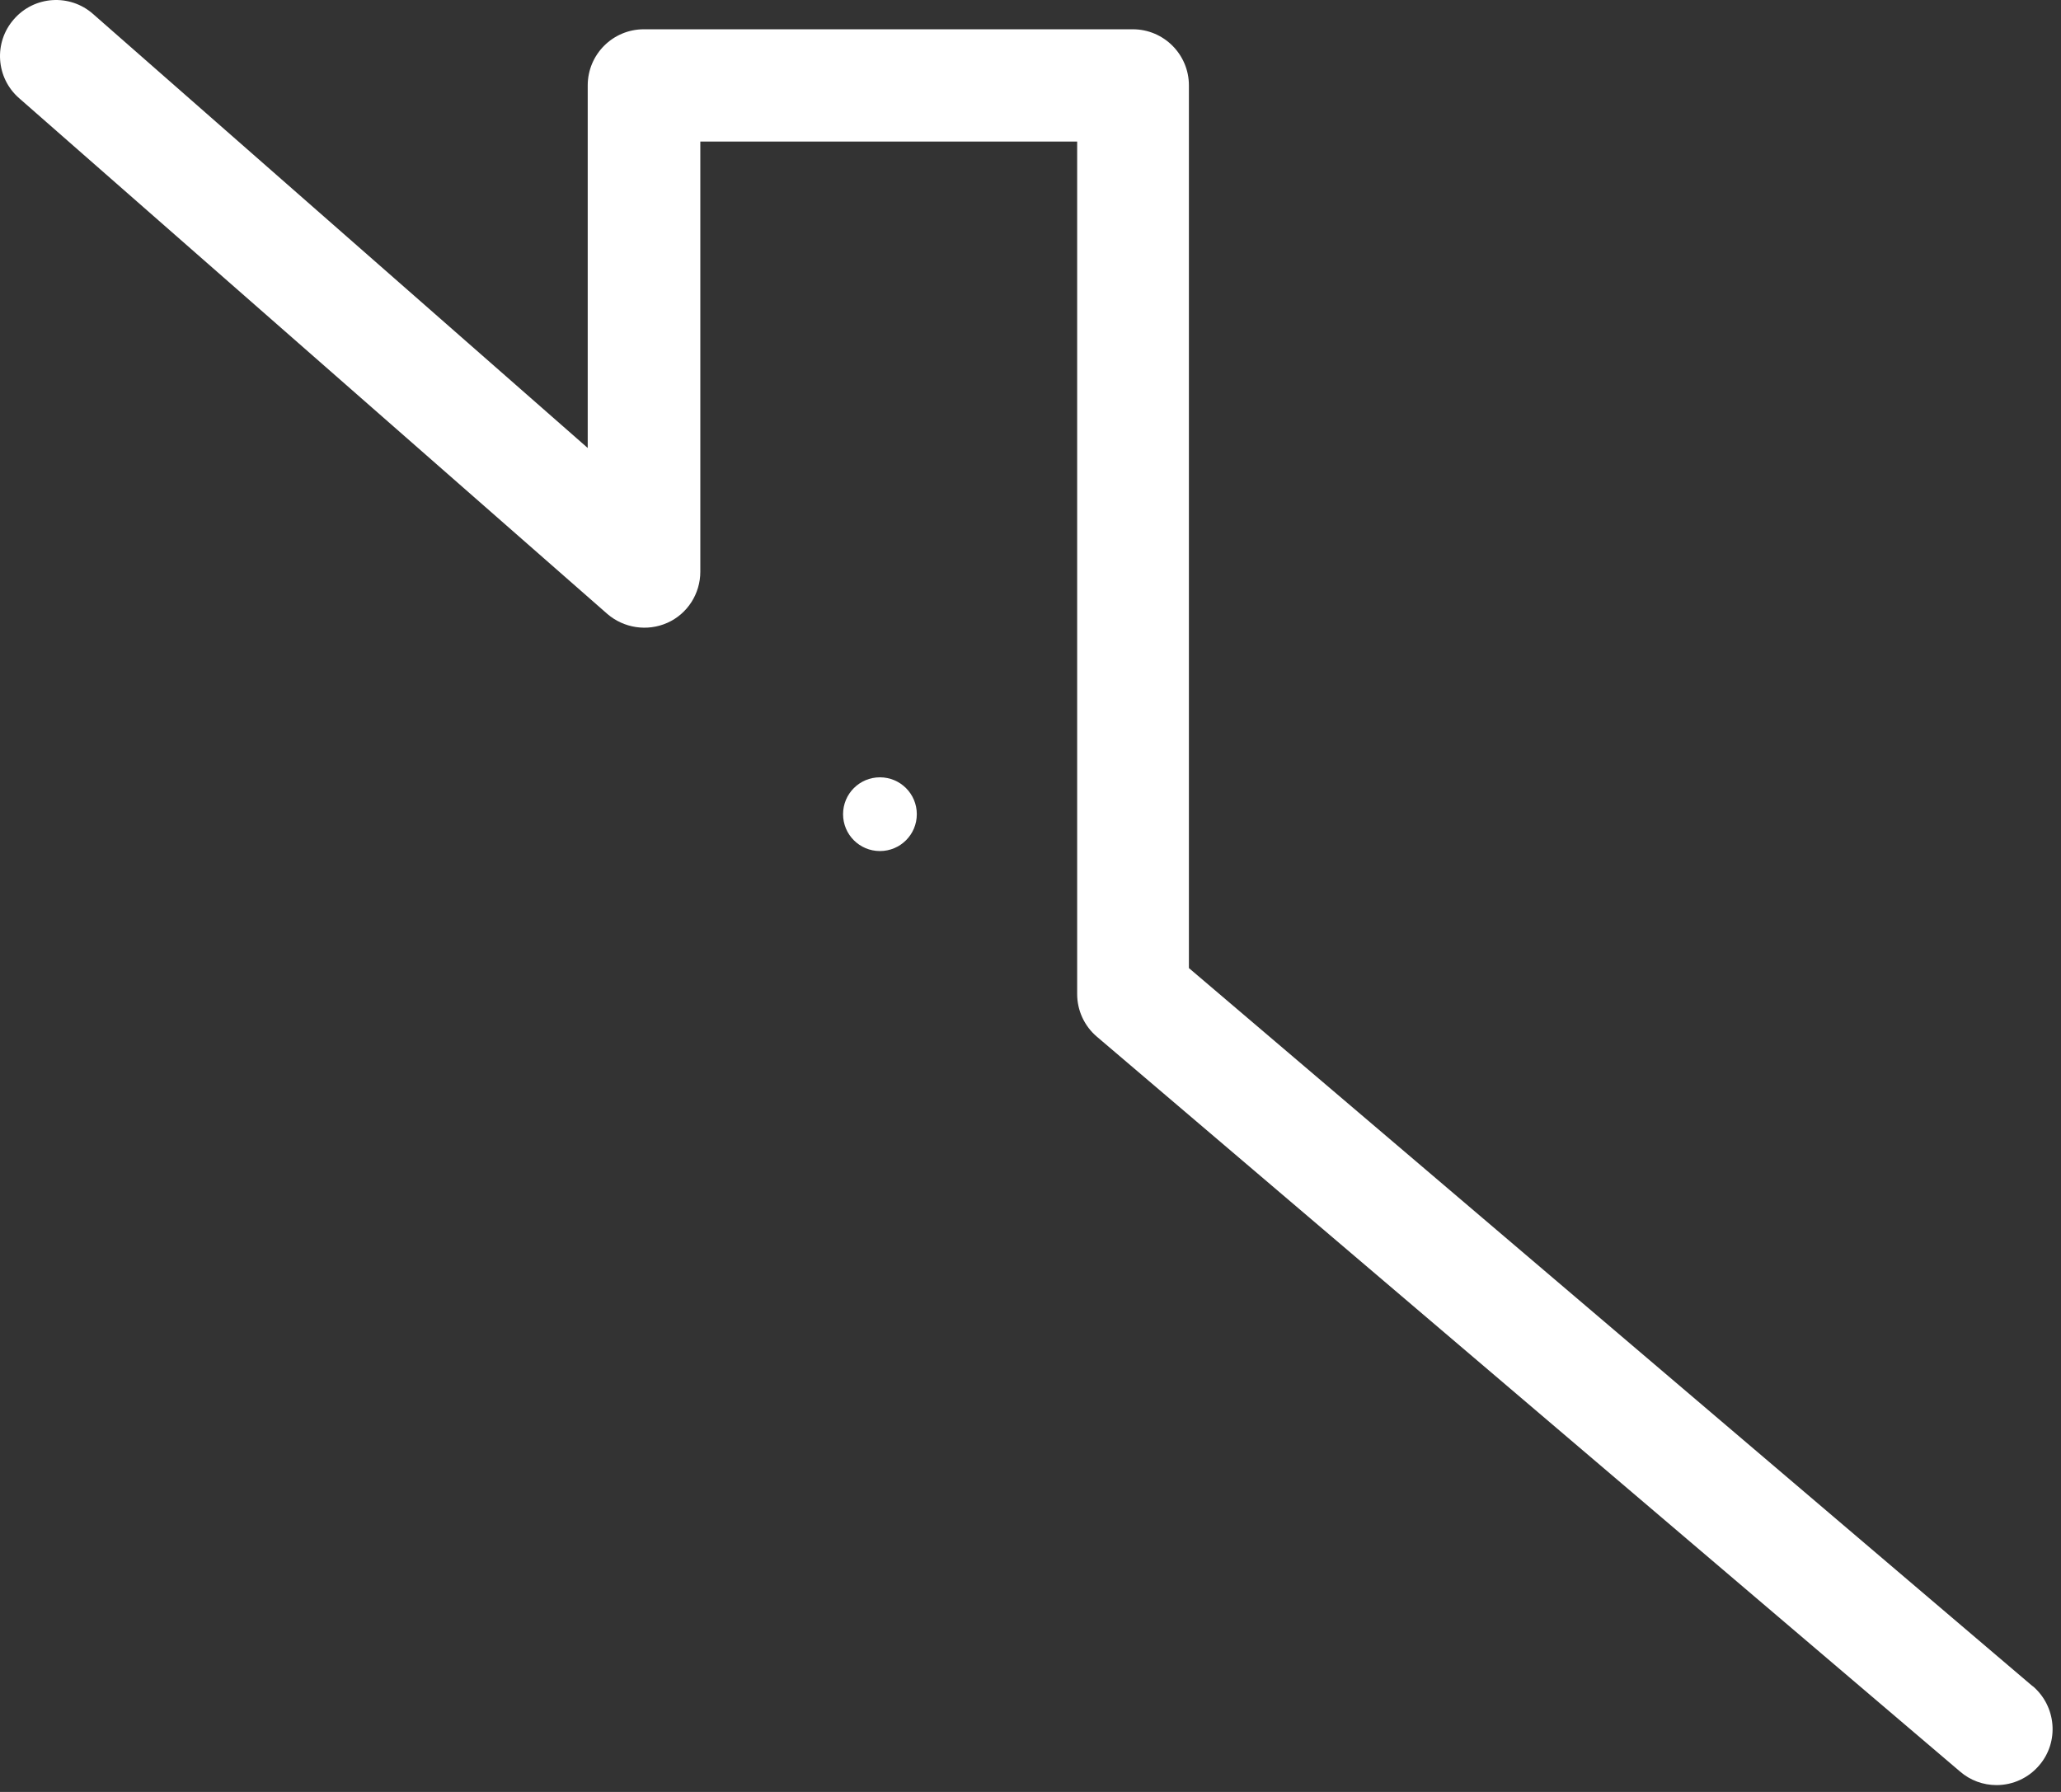 <svg width="92" height="80" viewBox="0 0 92 80" fill="none" xmlns="http://www.w3.org/2000/svg">
<rect x="0" y="0" width="92" height="80" fill="#333333" stroke="none"/>
<path d="M90.719 75.268L53.071 43.219V3.814C53.071 2.429 51.949 1.307 50.565 1.307H28.741C27.357 1.307 26.235 2.429 26.235 3.814V20L4.15 0.621C3.115 -0.289 1.531 -0.189 0.621 0.858C-0.289 1.893 -0.189 3.477 0.858 4.387L27.108 27.407C27.844 28.043 28.891 28.205 29.789 27.806C30.687 27.407 31.261 26.509 31.261 25.524V6.32H48.083V44.379C48.083 45.115 48.407 45.813 48.968 46.287L87.501 79.096C87.95 79.483 88.524 79.695 89.122 79.695C89.858 79.695 90.556 79.371 91.03 78.81C91.928 77.762 91.791 76.178 90.744 75.281L90.719 75.268Z" fill="white"/>
<path d="M39.279 34.703C38.369 34.703 37.633 35.439 37.633 36.349C37.633 37.26 38.369 37.995 39.279 37.995C40.189 37.995 40.925 37.26 40.925 36.349C40.925 35.439 40.189 34.703 39.279 34.703Z" fill="white"/>
</svg>

